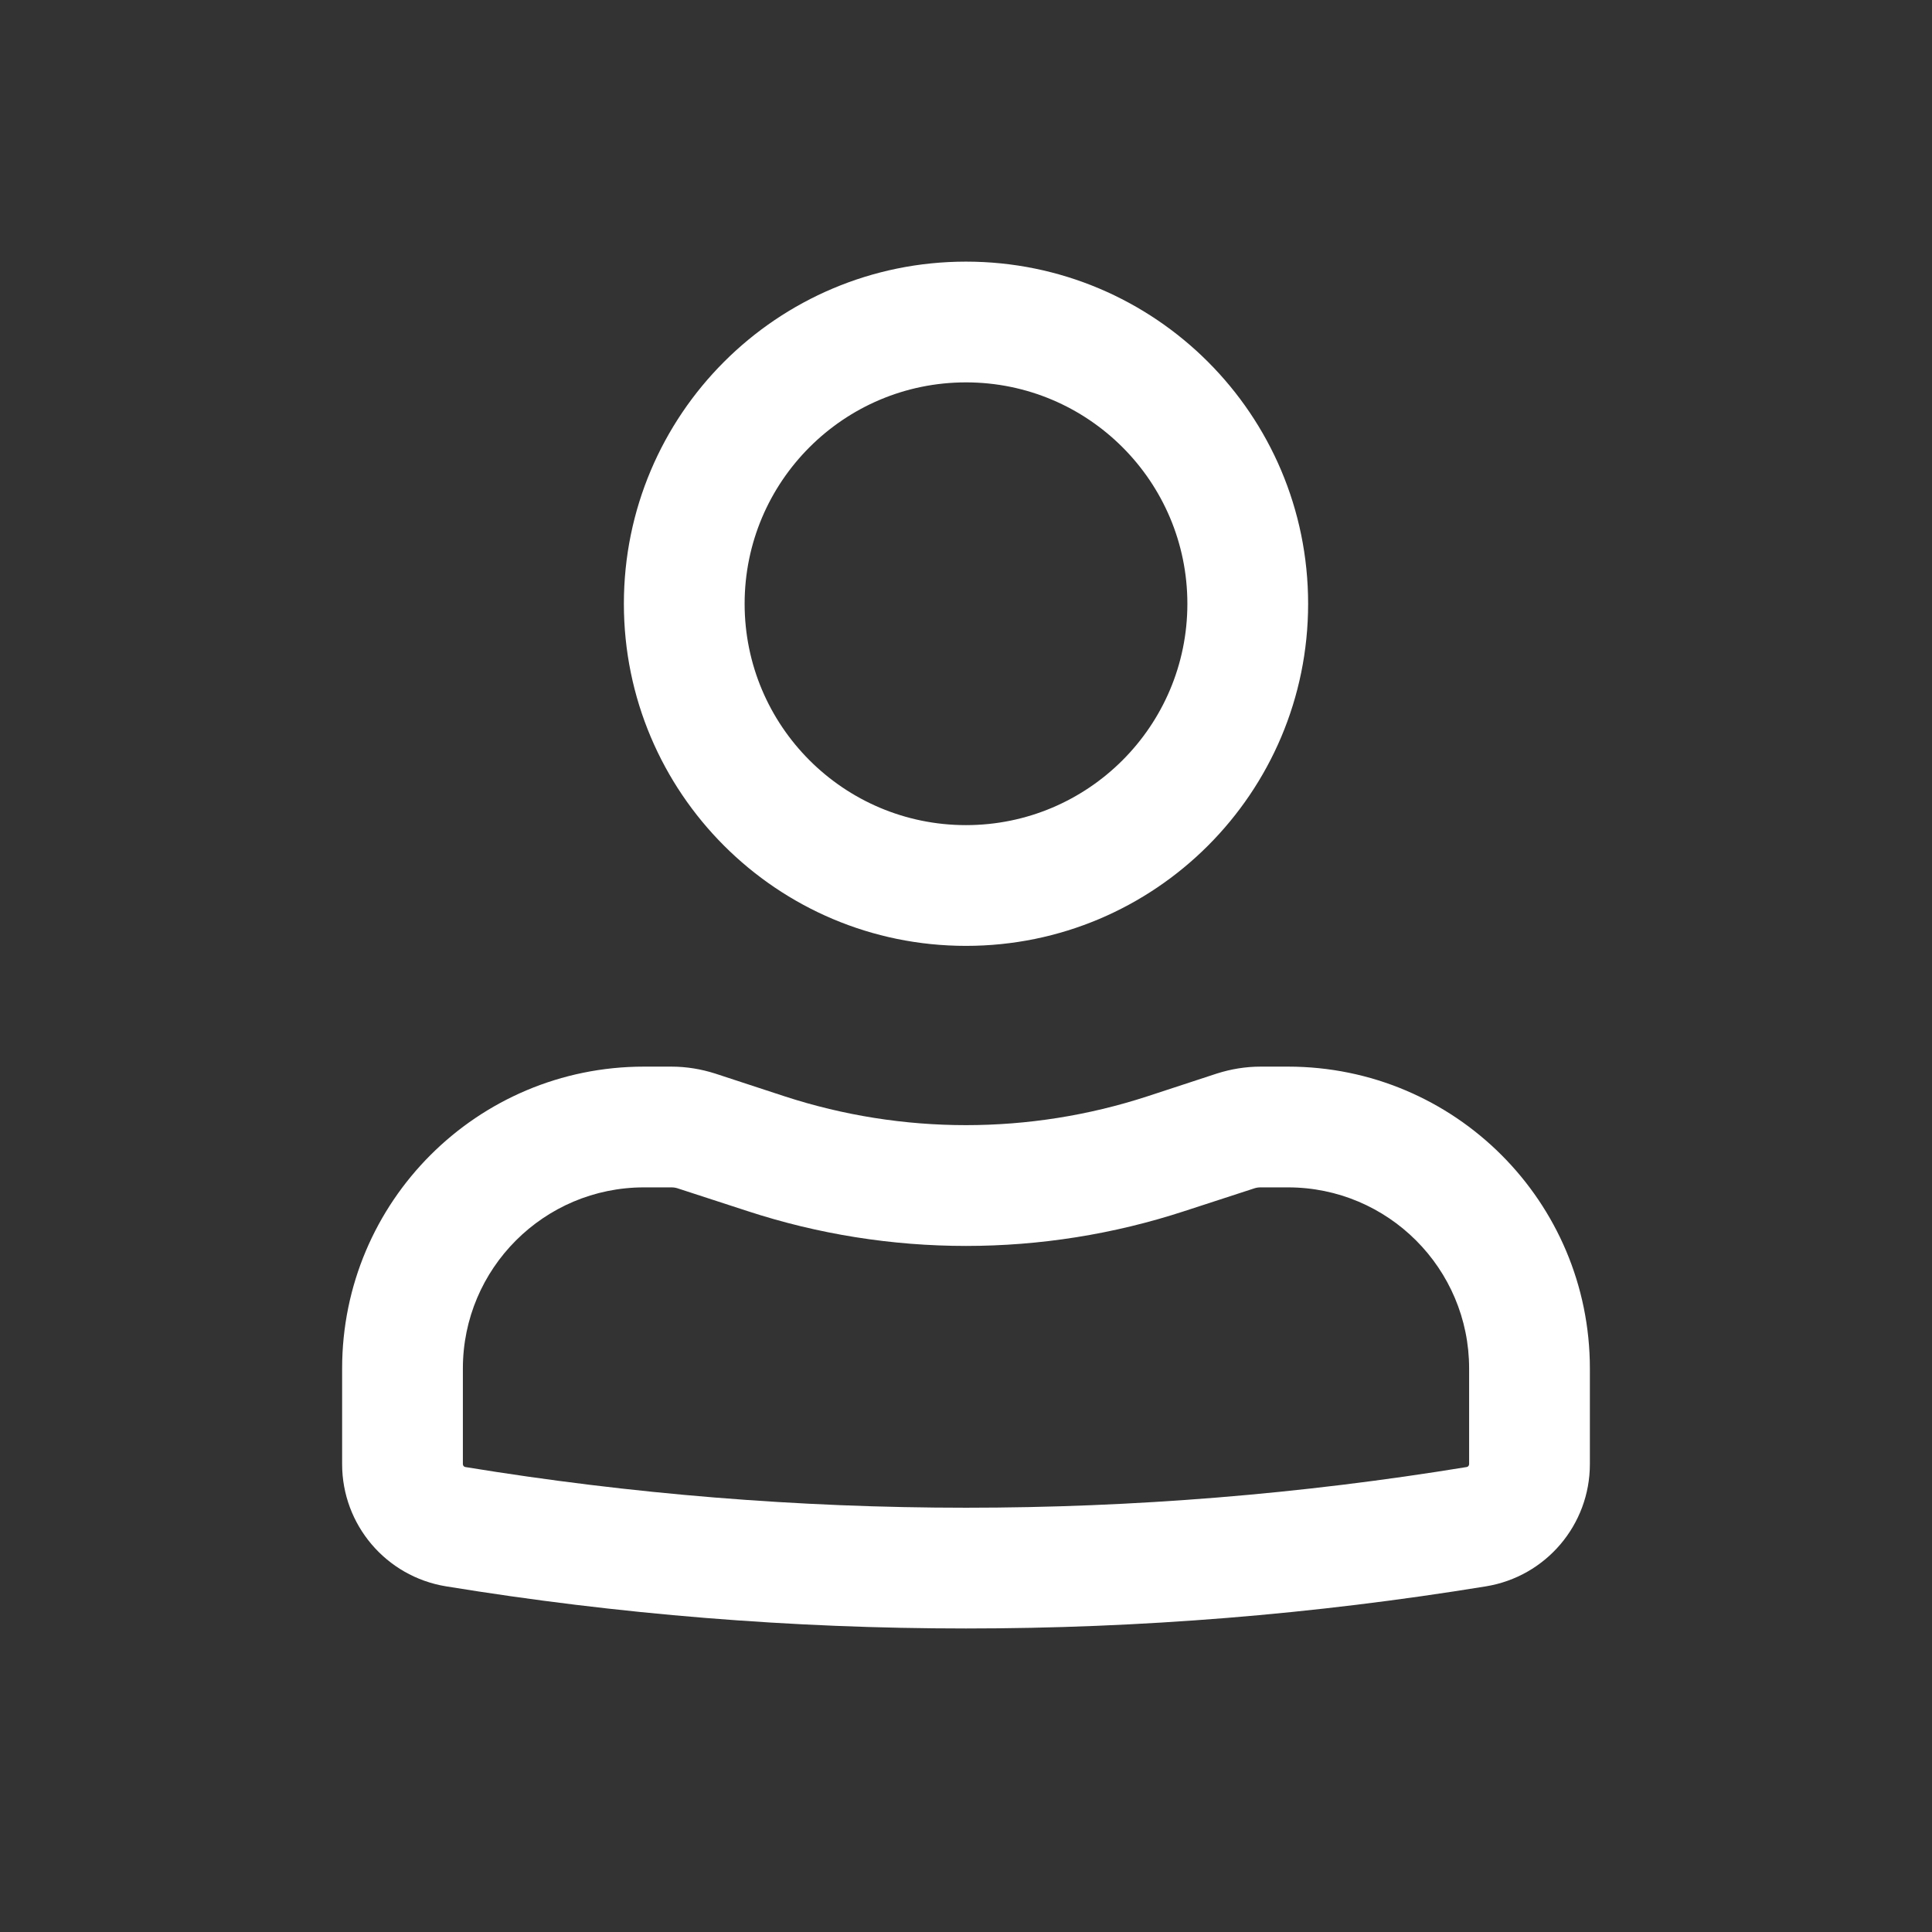 <svg width="12" height="12" viewBox="0 0 12 12" fill="none" xmlns="http://www.w3.org/2000/svg">
<rect x="0" y="0" width="12" height="12" fill="#333333" stroke="none"/>
<path fill-rule="evenodd" clip-rule="evenodd" d="M3.875 3.75C3.875 2.576 4.826 1.625 6 1.625C7.174 1.625 8.125 2.576 8.125 3.75C8.125 4.924 7.174 5.875 6 5.875C4.826 5.875 3.875 4.924 3.875 3.75ZM6 2.375C5.241 2.375 4.625 2.991 4.625 3.75C4.625 4.509 5.241 5.125 6 5.125C6.759 5.125 7.375 4.509 7.375 3.75C7.375 2.991 6.759 2.375 6 2.375Z" fill="white"/>
<path fill-rule="evenodd" clip-rule="evenodd" d="M4 7.375C3.379 7.375 2.875 7.879 2.875 8.5V9.094C2.875 9.103 2.882 9.111 2.89 9.112C4.95 9.449 7.05 9.449 9.11 9.112C9.118 9.111 9.125 9.103 9.125 9.094V8.5C9.125 7.879 8.621 7.375 8 7.375H7.83C7.816 7.375 7.803 7.377 7.791 7.381L7.358 7.522C6.476 7.811 5.524 7.811 4.642 7.522L4.209 7.381C4.197 7.377 4.184 7.375 4.17 7.375H4ZM2.125 8.5C2.125 7.464 2.964 6.625 4 6.625H4.17C4.263 6.625 4.354 6.64 4.442 6.668L4.875 6.81C5.606 7.048 6.394 7.048 7.125 6.81L7.558 6.668C7.646 6.64 7.737 6.625 7.83 6.625H8C9.036 6.625 9.875 7.464 9.875 8.5V9.094C9.875 9.471 9.602 9.792 9.23 9.853C7.091 10.202 4.909 10.202 2.77 9.853C2.398 9.792 2.125 9.471 2.125 9.094V8.5Z" fill="white"/>
</svg>
